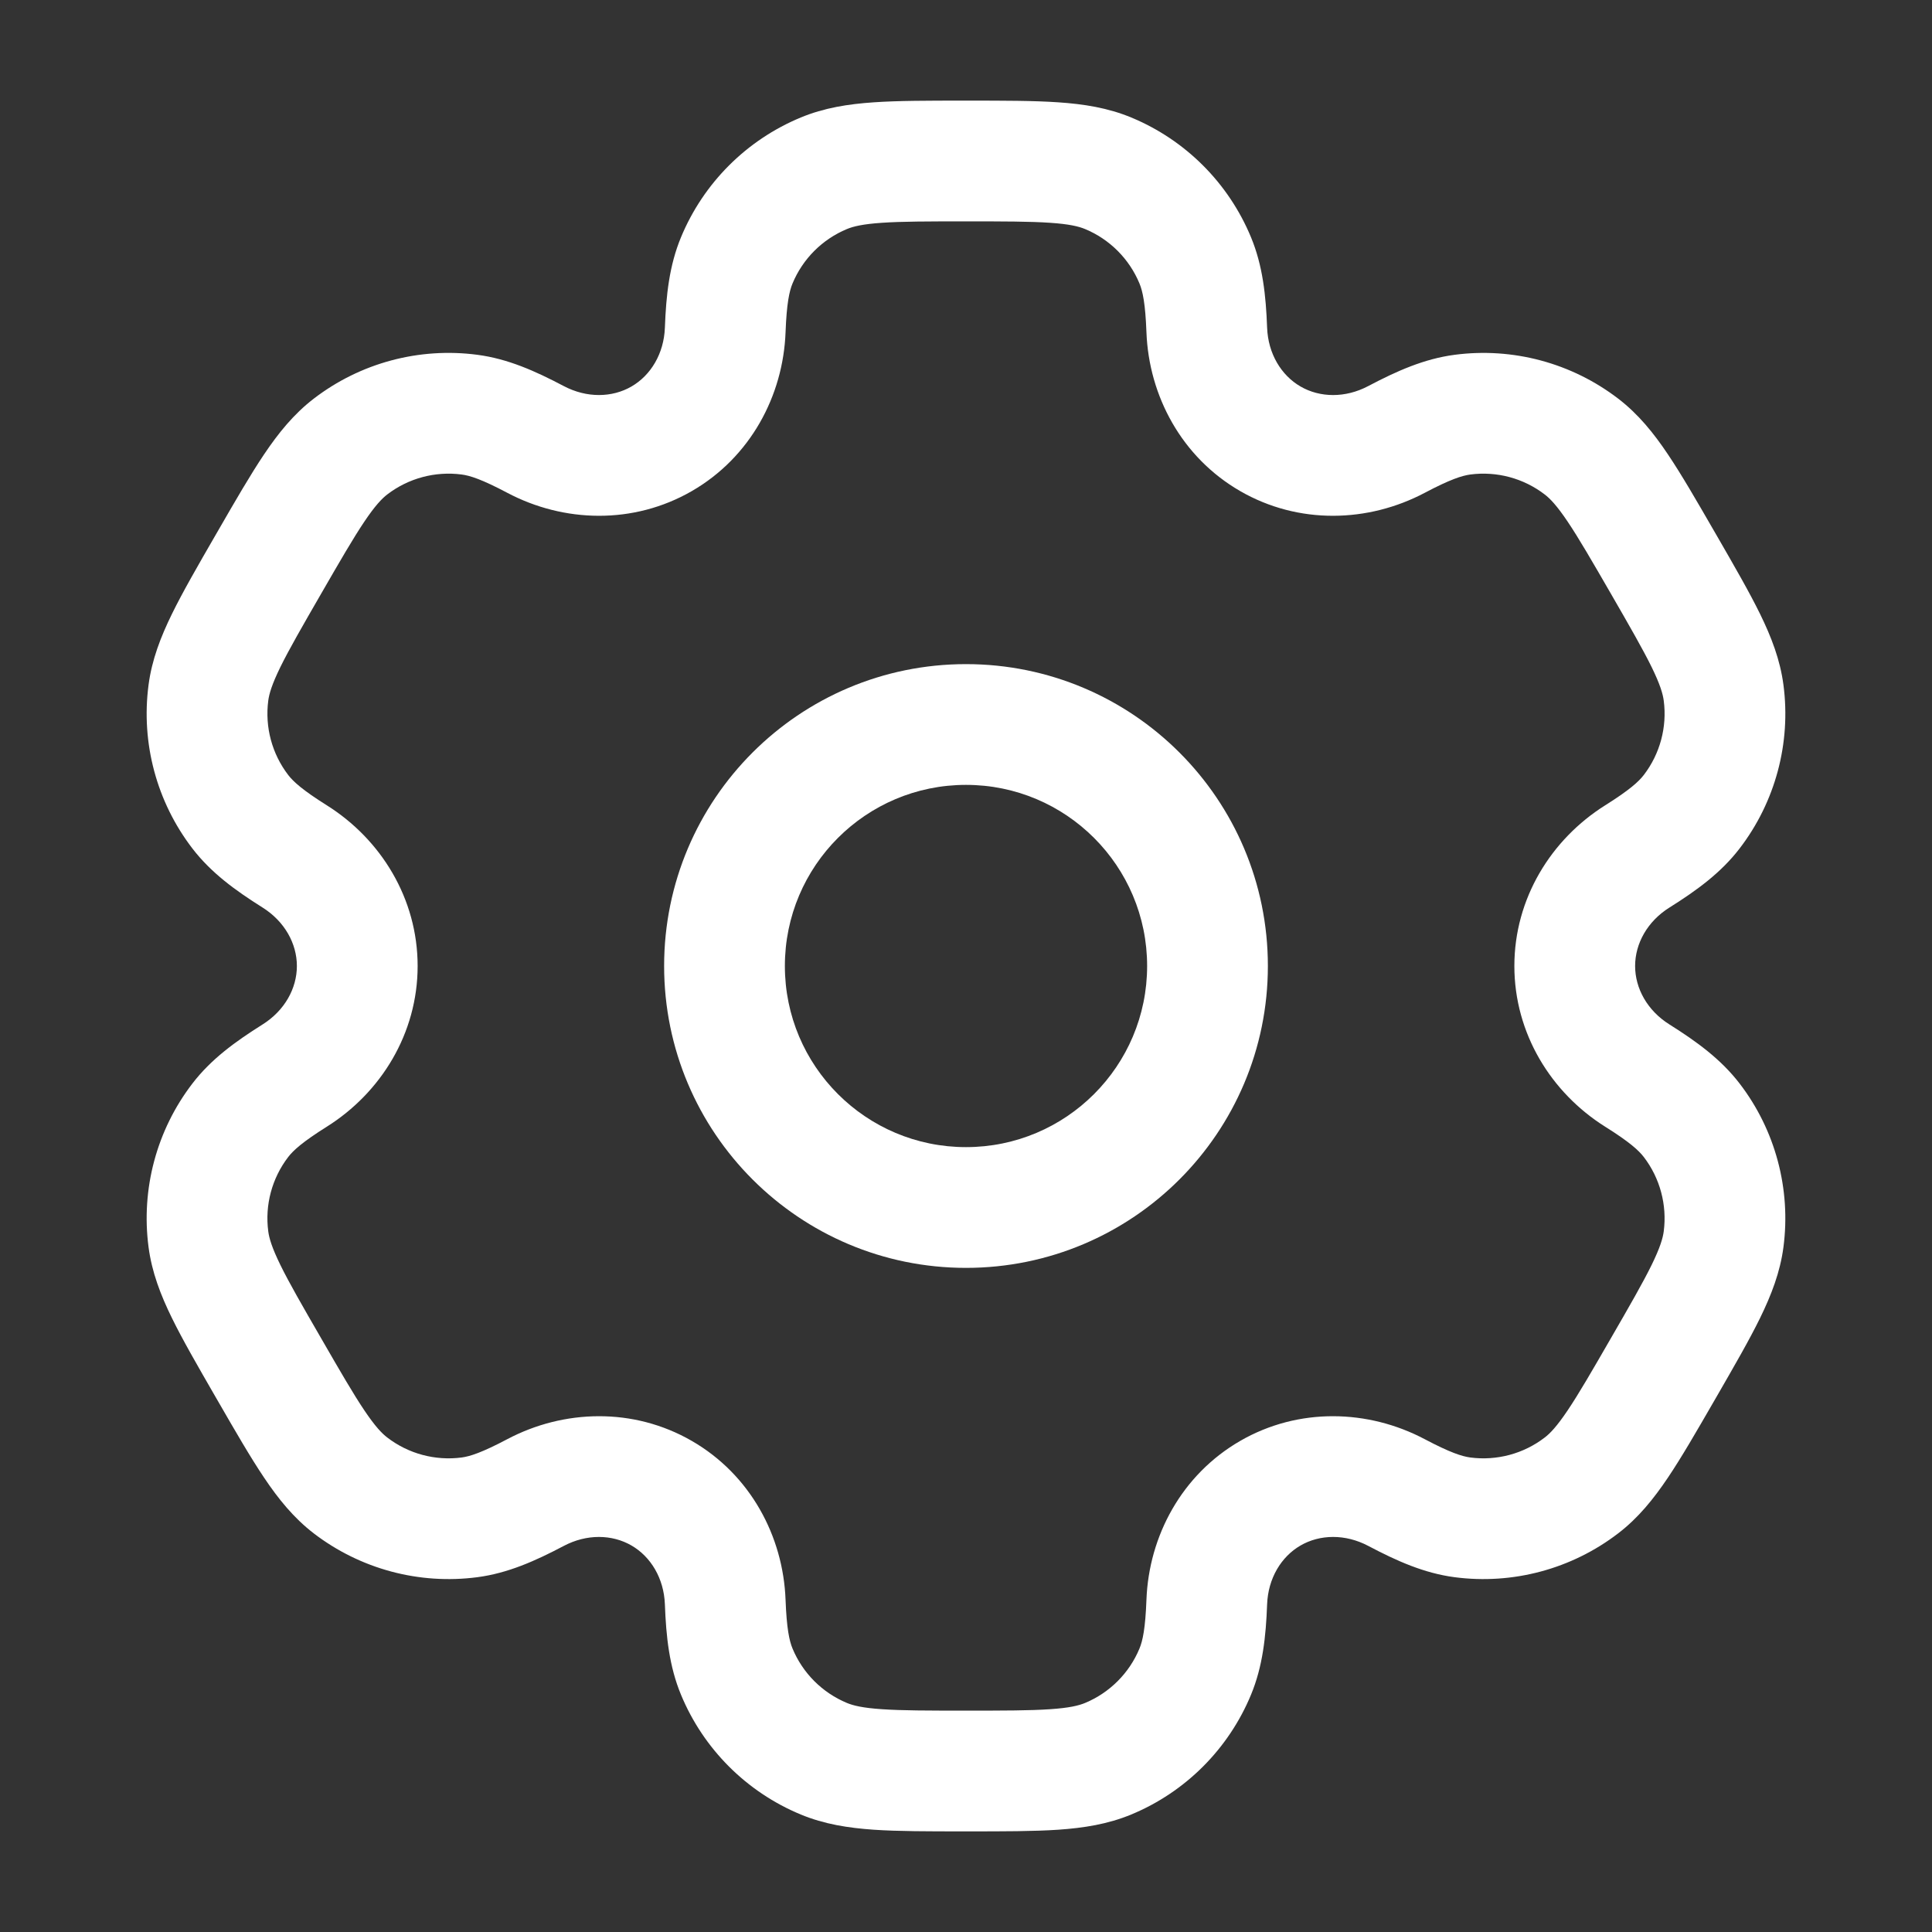 <svg width="48" height="48" viewBox="0 0 48 48" fill="none" xmlns="http://www.w3.org/2000/svg">
<rect x="0" y="0" width="48" height="48" fill="#333333" stroke="none"/>
<path fill-rule="evenodd" clip-rule="evenodd" d="M24 16.5C19.858 16.5 16.5 19.858 16.5 24C16.5 28.142 19.858 31.5 24 31.5C28.142 31.5 31.5 28.142 31.5 24C31.5 19.858 28.142 16.5 24 16.5ZM19.5 24C19.5 21.515 21.515 19.5 24 19.5C26.485 19.5 28.5 21.515 28.5 24C28.5 26.485 26.485 28.5 24 28.5C21.515 28.5 19.5 26.485 19.5 24Z" fill="white"/>
<path fill-rule="evenodd" clip-rule="evenodd" d="M23.95 2.5C23.061 2.5 22.319 2.5 21.709 2.542C21.075 2.585 20.476 2.678 19.895 2.919C18.548 3.477 17.477 4.548 16.919 5.895C16.628 6.597 16.549 7.336 16.519 8.14C16.495 8.786 16.169 9.325 15.688 9.603C15.207 9.881 14.577 9.893 14.005 9.591C13.294 9.216 12.615 8.914 11.862 8.815C10.415 8.624 8.953 9.016 7.796 9.904C7.297 10.287 6.917 10.759 6.562 11.287C6.221 11.794 5.85 12.436 5.406 13.206L5.355 13.294C4.911 14.063 4.54 14.706 4.271 15.255C3.992 15.825 3.773 16.391 3.691 17.014C3.5 18.46 3.892 19.923 4.78 21.08C5.243 21.683 5.843 22.12 6.524 22.548C7.072 22.892 7.376 23.444 7.376 24C7.376 24.556 7.072 25.108 6.524 25.452C5.843 25.88 5.242 26.317 4.78 26.92C3.892 28.077 3.5 29.54 3.691 30.986C3.773 31.609 3.991 32.175 4.271 32.745C4.54 33.294 4.911 33.936 5.355 34.706L5.406 34.794C5.85 35.564 6.221 36.206 6.562 36.713C6.916 37.241 7.297 37.713 7.795 38.096C8.953 38.983 10.415 39.375 11.861 39.185C12.614 39.086 13.294 38.784 14.005 38.409C14.577 38.106 15.207 38.119 15.688 38.397C16.169 38.675 16.495 39.214 16.519 39.86C16.549 40.664 16.628 41.403 16.919 42.105C17.477 43.452 18.548 44.523 19.895 45.081C20.476 45.322 21.075 45.415 21.709 45.459C22.319 45.5 23.061 45.5 23.95 45.5H24.05C24.939 45.5 25.681 45.5 26.291 45.459C26.925 45.415 27.524 45.322 28.105 45.081C29.452 44.523 30.523 43.452 31.081 42.105C31.372 41.403 31.451 40.664 31.481 39.86C31.505 39.214 31.831 38.675 32.312 38.397C32.793 38.119 33.423 38.106 33.995 38.408C34.706 38.784 35.386 39.086 36.138 39.185C37.584 39.375 39.047 38.983 40.204 38.095C40.703 37.713 41.083 37.24 41.438 36.713C41.779 36.206 42.15 35.563 42.594 34.794L42.645 34.706C43.089 33.936 43.46 33.294 43.729 32.745C44.008 32.174 44.227 31.609 44.309 30.986C44.499 29.54 44.108 28.077 43.22 26.92C42.757 26.317 42.156 25.879 41.475 25.451C40.928 25.108 40.624 24.556 40.624 24C40.624 23.444 40.928 22.892 41.475 22.549C42.157 22.121 42.758 21.683 43.22 21.08C44.108 19.923 44.5 18.46 44.309 17.014C44.227 16.391 44.008 15.825 43.729 15.255C43.46 14.706 43.089 14.064 42.645 13.294L42.594 13.206C42.15 12.437 41.779 11.794 41.438 11.287C41.084 10.759 40.703 10.287 40.205 9.905C39.047 9.017 37.585 8.625 36.139 8.815C35.386 8.914 34.706 9.216 33.995 9.591C33.423 9.894 32.793 9.881 32.312 9.603C31.831 9.325 31.505 8.786 31.481 8.14C31.451 7.336 31.372 6.597 31.081 5.895C30.523 4.548 29.452 3.477 28.105 2.919C27.524 2.678 26.925 2.585 26.291 2.542C25.681 2.5 24.939 2.5 24.05 2.5H23.95ZM21.043 5.69C21.198 5.626 21.432 5.567 21.913 5.535C22.408 5.501 23.048 5.5 24 5.5C24.952 5.5 25.592 5.501 26.087 5.535C26.568 5.567 26.802 5.626 26.957 5.69C27.569 5.944 28.056 6.431 28.31 7.043C28.39 7.237 28.456 7.538 28.483 8.252C28.542 9.837 29.36 11.363 30.812 12.201C32.264 13.039 33.995 12.985 35.397 12.244C36.029 11.91 36.323 11.817 36.53 11.789C37.187 11.703 37.852 11.881 38.378 12.285C38.511 12.386 38.679 12.56 38.948 12.96C39.225 13.372 39.545 13.925 40.022 14.75C40.498 15.575 40.816 16.129 41.035 16.574C41.247 17.008 41.313 17.24 41.335 17.406C41.422 18.063 41.243 18.728 40.84 19.254C40.712 19.42 40.485 19.628 39.88 20.008C38.537 20.852 37.624 22.323 37.624 24C37.624 25.677 38.537 27.148 39.879 27.992C40.485 28.372 40.712 28.58 40.84 28.746C41.243 29.272 41.421 29.937 41.335 30.594C41.313 30.76 41.247 30.992 41.035 31.426C40.816 31.871 40.498 32.425 40.021 33.25C39.545 34.075 39.225 34.628 38.948 35.04C38.679 35.44 38.511 35.614 38.378 35.715C37.852 36.119 37.187 36.297 36.53 36.211C36.322 36.183 36.029 36.09 35.397 35.756C33.995 35.015 32.264 34.961 30.812 35.799C29.36 36.638 28.542 38.163 28.483 39.748C28.456 40.462 28.39 40.764 28.31 40.957C28.056 41.569 27.569 42.056 26.957 42.31C26.802 42.374 26.568 42.433 26.087 42.465C25.592 42.499 24.952 42.5 24 42.5C23.048 42.5 22.408 42.499 21.913 42.465C21.432 42.433 21.198 42.374 21.043 42.31C20.431 42.056 19.944 41.569 19.69 40.957C19.61 40.764 19.544 40.462 19.517 39.748C19.458 38.163 18.64 36.637 17.188 35.799C15.736 34.961 14.005 35.015 12.603 35.756C11.971 36.09 11.677 36.183 11.47 36.211C10.812 36.297 10.148 36.119 9.622 35.715C9.489 35.614 9.321 35.44 9.052 35.04C8.775 34.628 8.455 34.075 7.979 33.25C7.502 32.425 7.183 31.871 6.965 31.426C6.753 30.992 6.687 30.76 6.665 30.594C6.578 29.937 6.757 29.272 7.16 28.746C7.288 28.58 7.515 28.372 8.12 27.992C9.463 27.148 10.376 25.677 10.376 24C10.376 22.323 9.463 20.852 8.12 20.008C7.515 19.628 7.288 19.42 7.16 19.254C6.757 18.728 6.579 18.063 6.665 17.406C6.687 17.24 6.753 17.008 6.965 16.574C7.184 16.129 7.503 15.575 7.979 14.75C8.455 13.925 8.775 13.372 9.052 12.96C9.321 12.56 9.489 12.386 9.622 12.284C10.148 11.881 10.813 11.703 11.47 11.789C11.678 11.816 11.972 11.91 12.604 12.244C14.005 12.985 15.736 13.039 17.188 12.201C18.64 11.363 19.458 9.837 19.517 8.252C19.544 7.538 19.61 7.237 19.69 7.043C19.944 6.431 20.431 5.944 21.043 5.69Z" fill="white"/>
</svg>
